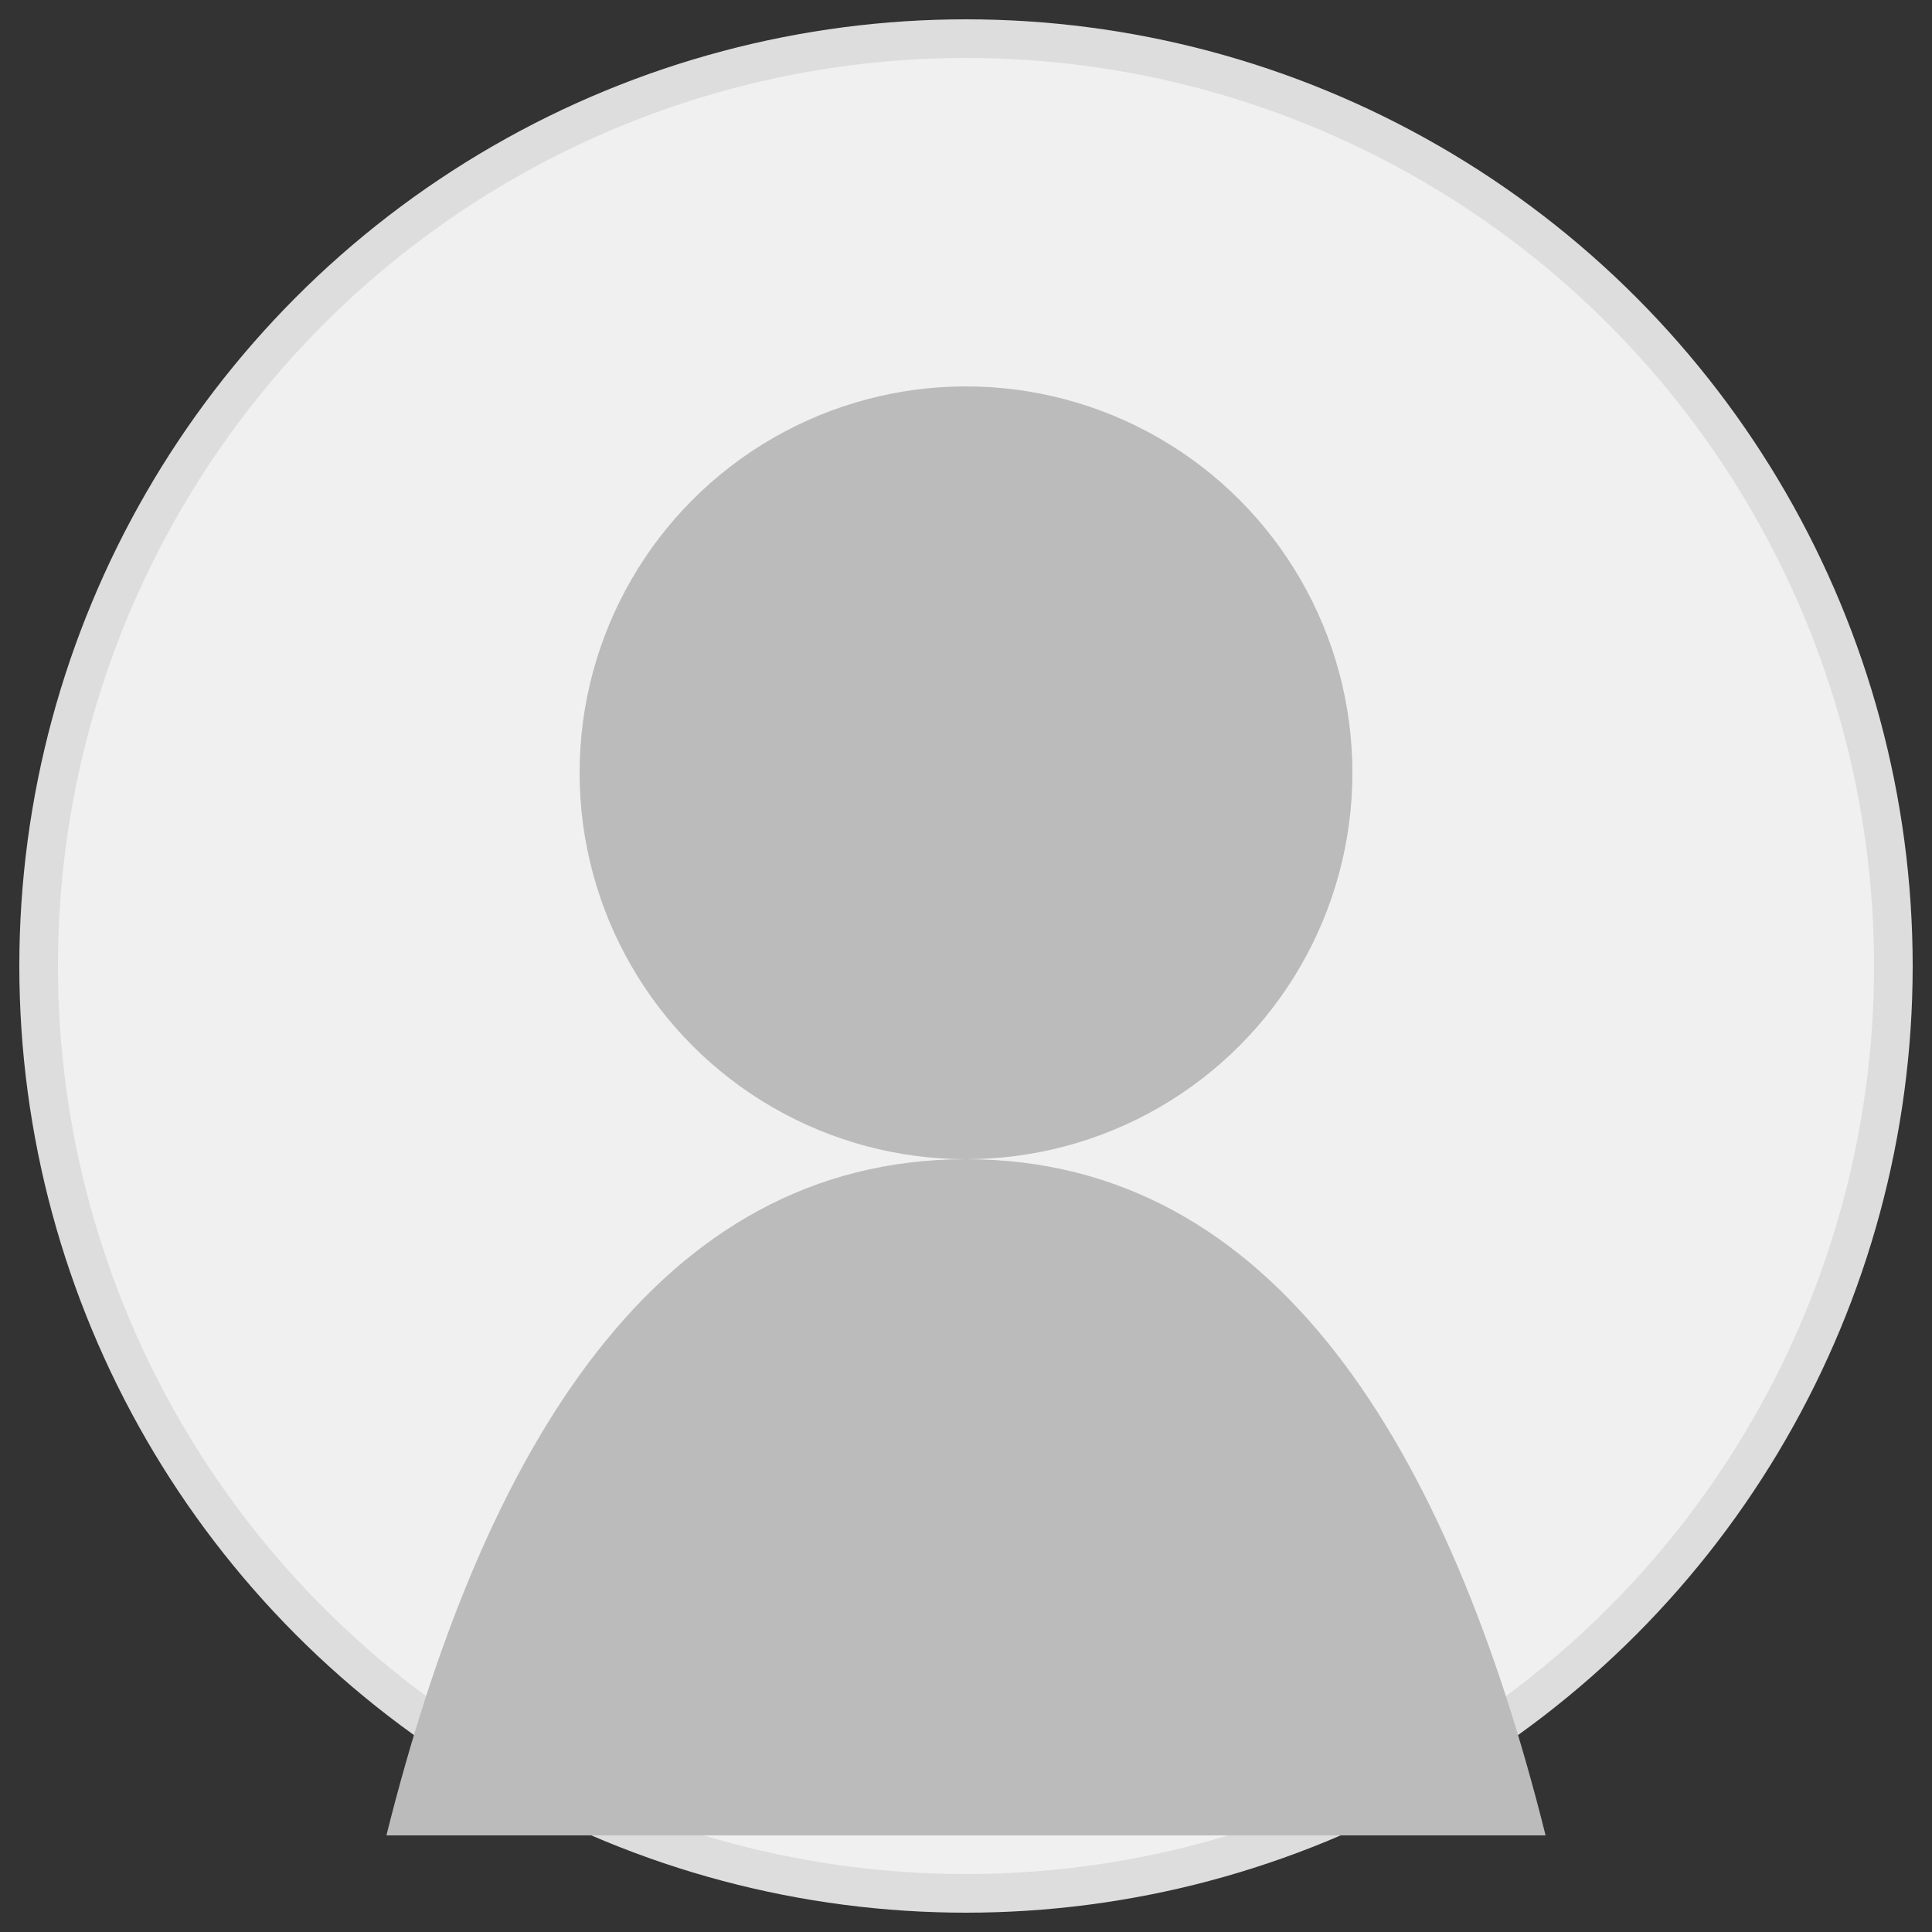<svg xmlns="http://www.w3.org/2000/svg" viewBox="0 0 100 100" width="100" height="100">
  <rect x="0" y="0" width="100" height="100" fill="#333333" stroke="none"/>
  <!-- Fond du cercle -->
  <circle cx="50" cy="50" r="48" fill="#f0f0f0" stroke="#dddddd" stroke-width="2"/>
  
  <!-- Silhouette de la tête -->
  <circle cx="50" cy="40" r="20" fill="#bbbbbb"/>
  
  <!-- Silhouette du corps -->
  <path d="M50,60 C66,60 75,75 80,95 L20,95 C25,75 34,60 50,60 Z" fill="#bbbbbb"/>
</svg>